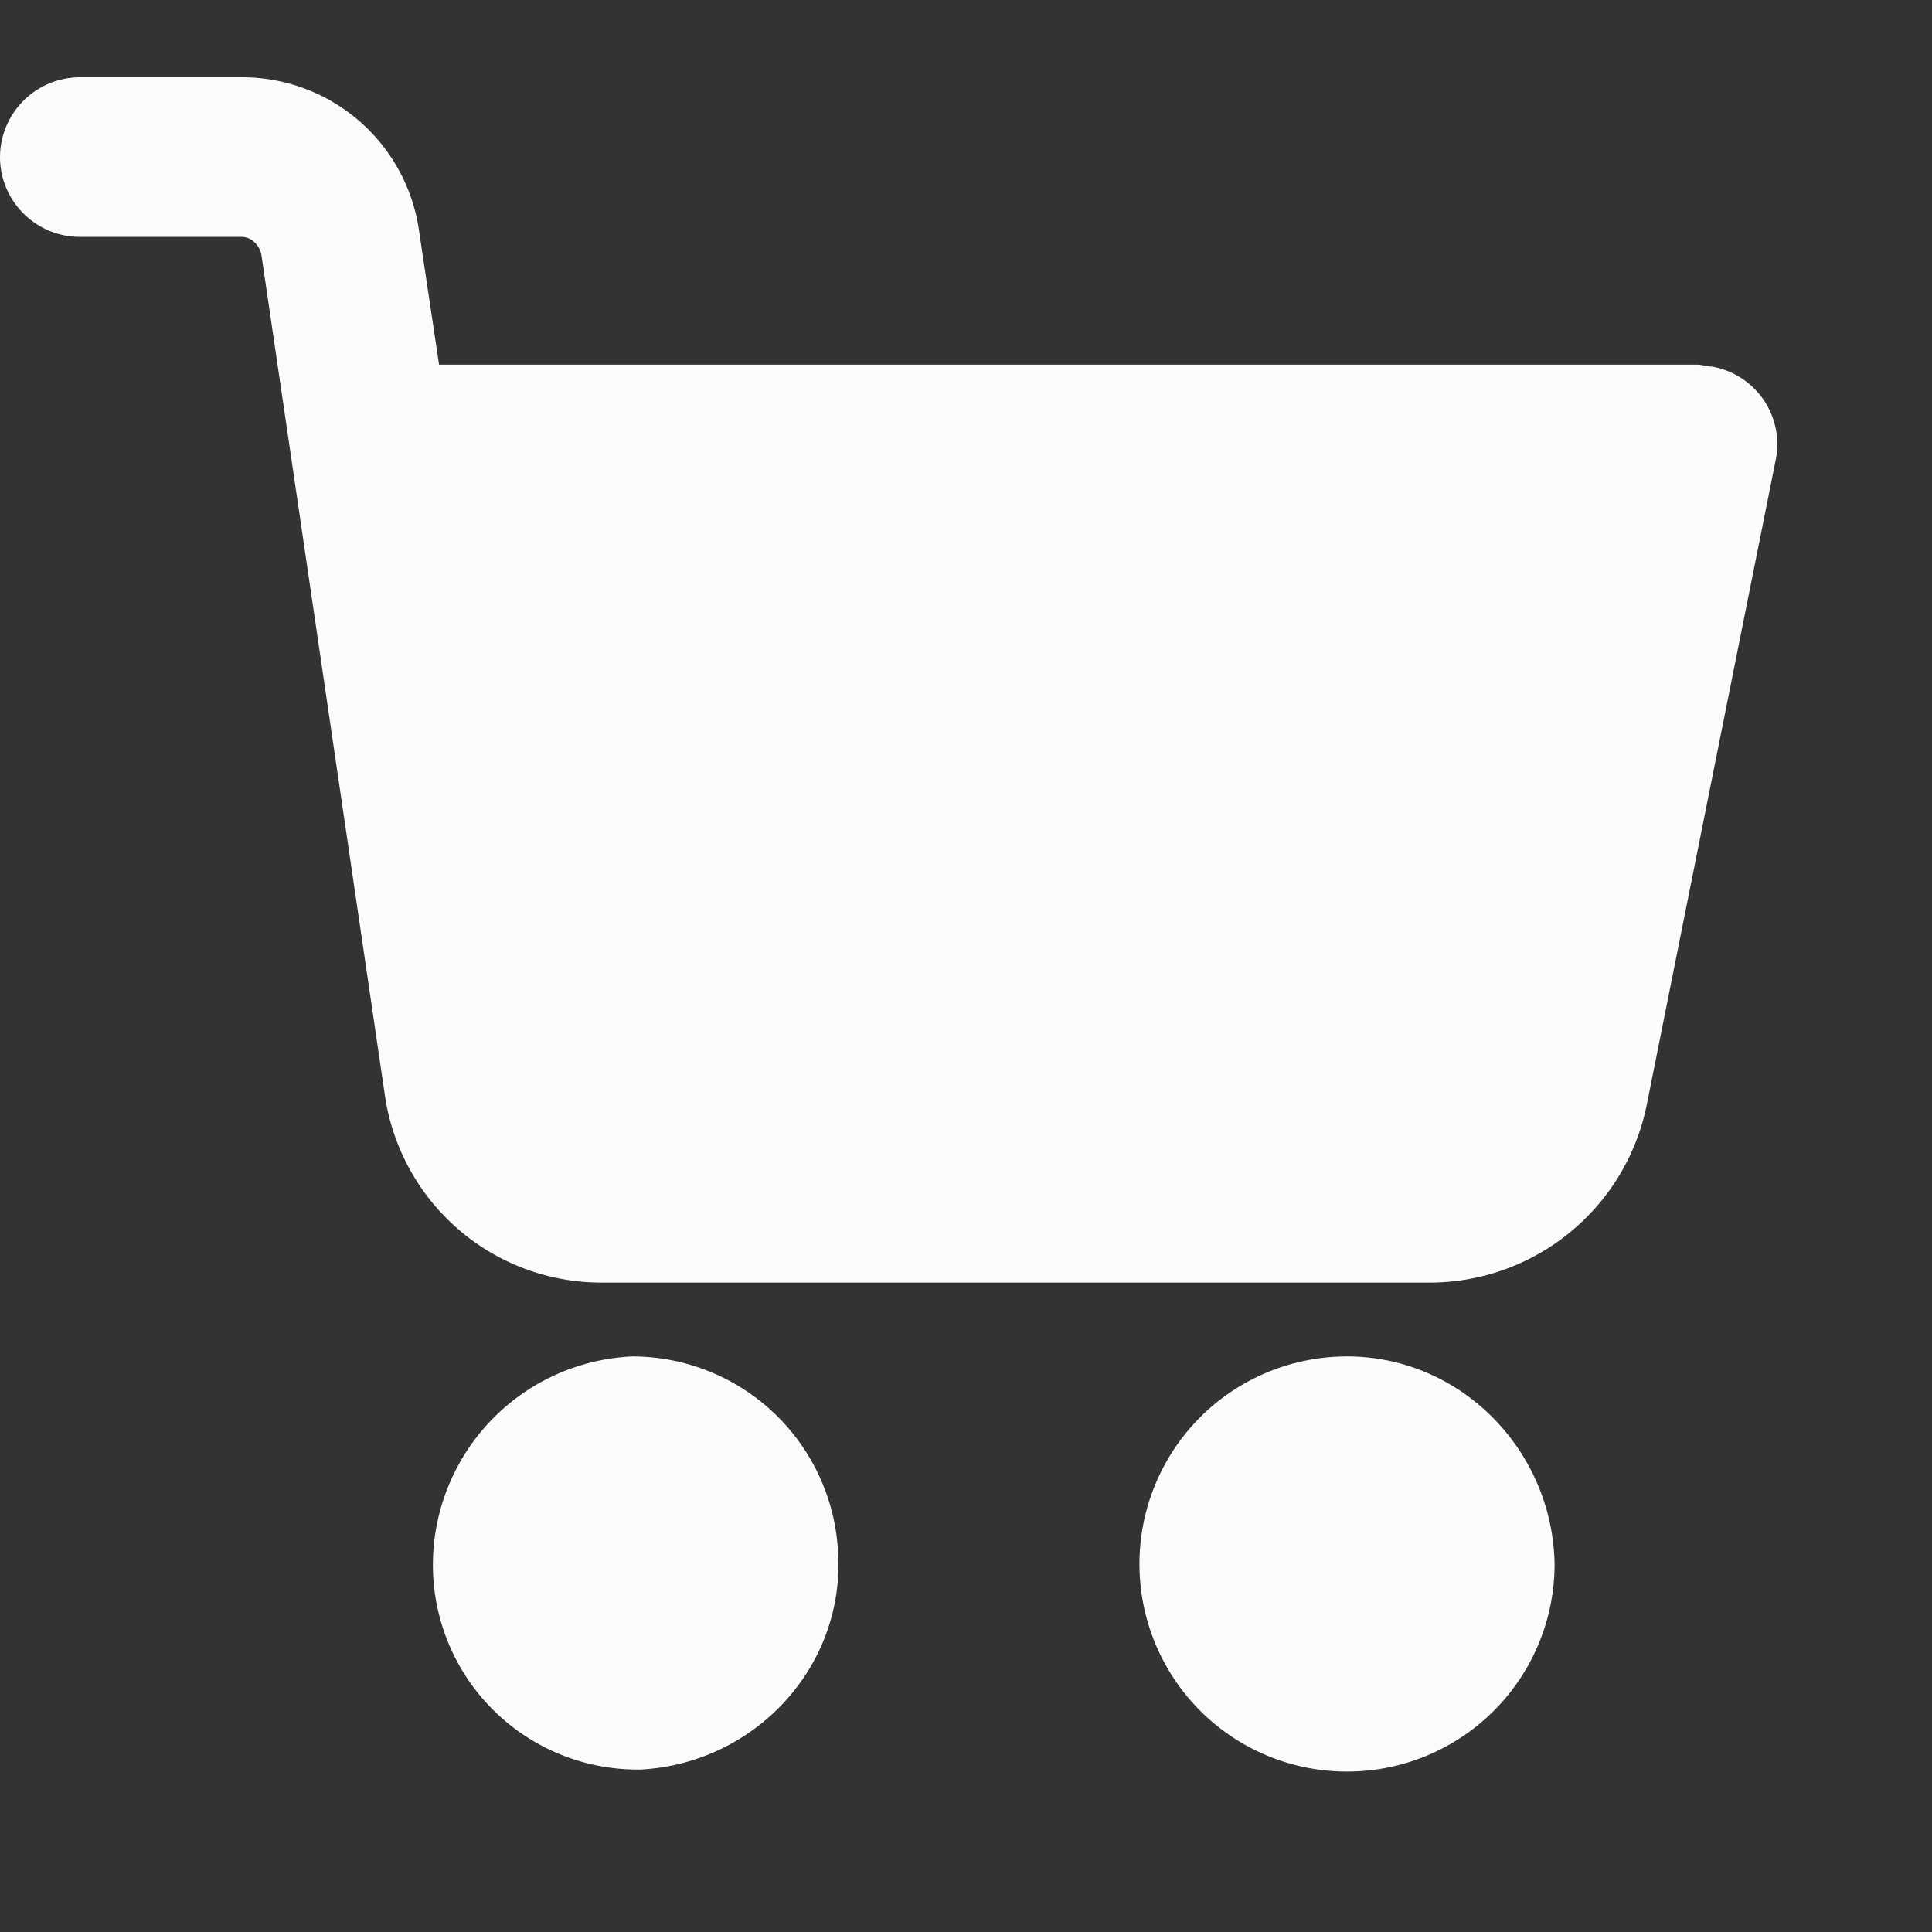 <svg xmlns="http://www.w3.org/2000/svg" width="23" height="23"><rect width="100%" height="100%" fill="#333333" stroke="none"/><path fill="#FBFBFB" d="M16.036 16.148a2.47 2.47 0 00-2.471 2.471 2.47 2.47 0 002.471 2.471 2.47 2.47 0 002.471-2.471c-.024-1.354-1.116-2.471-2.471-2.471zm4.348-11.783c-.048 0-.119-.024-.19-.024H5.227L4.989 2.75A2.127 2.127 0 002.875.92H.95a.953.953 0 00-.95.95c0 .523.428.95.95.95h1.924c.119 0 .214.095.238.214L4.585 13.06a2.606 2.606 0 002.566 2.209h9.882a2.64 2.64 0 002.566-2.091l1.544-7.721a.938.938 0 00-.759-1.092zM9.978 18.5a2.456 2.456 0 00-2.447-2.352 2.485 2.485 0 00-2.376 2.565 2.436 2.436 0 002.423 2.353h.048c1.354-.072 2.423-1.212 2.352-2.566z"/></svg>